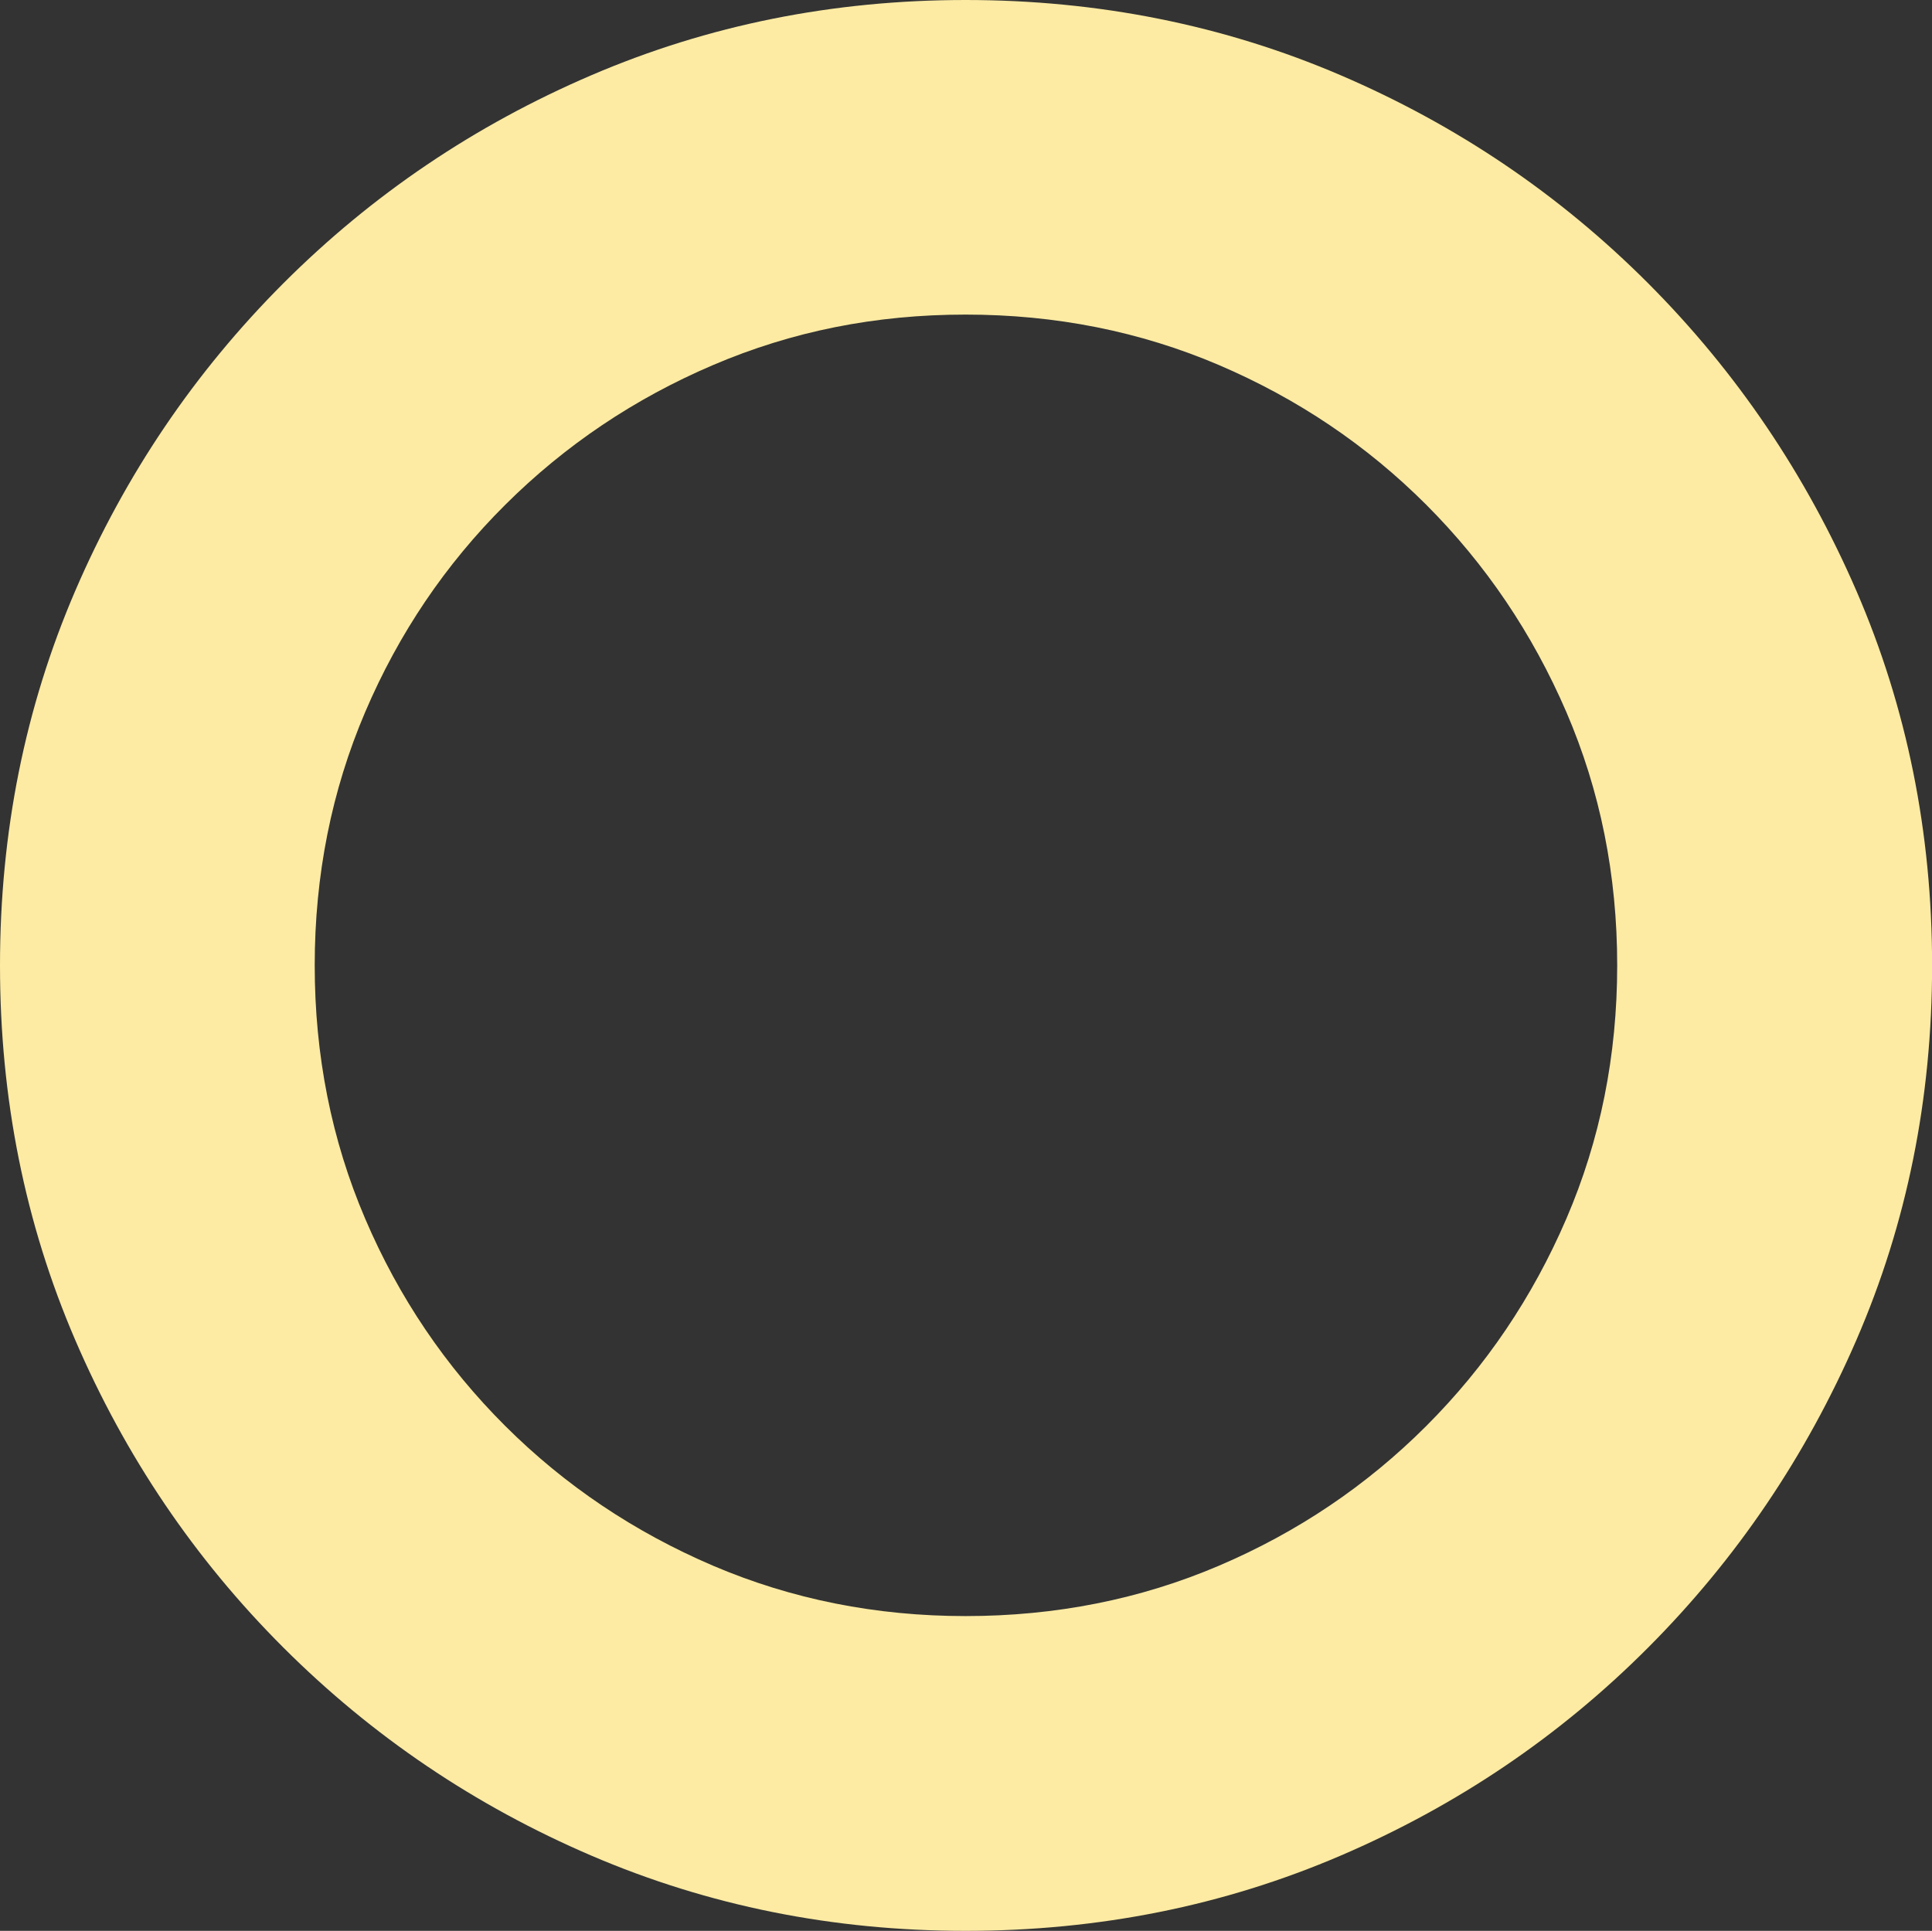 <?xml version="1.0" encoding="UTF-8"?>
<svg id="Layer_2" data-name="Layer 2" xmlns="http://www.w3.org/2000/svg" viewBox="0 0 209.46 209.36">
  <rect x="0" y="0" width="209.46" height="209.36" fill="#333333" stroke="none"/>
  <defs>
    <style>
      .cls-1 {
        fill: #fdeba3;
      }
    </style>
  </defs>
  <g id="Layer_1-2" data-name="Layer 1">
    <path class="cls-1" d="M104.68,209.36c-14.38,0-27.89-2.72-40.55-8.15s-23.79-12.96-33.41-22.57-17.14-20.74-22.57-33.36S0,119.13,0,104.68s2.72-27.97,8.15-40.6c5.43-12.62,12.96-23.74,22.57-33.36,9.62-9.62,20.75-17.14,33.41-22.57S90.3,0,104.68,0s27.99,2.72,40.65,8.15,23.77,12.96,33.36,22.57c9.59,9.62,17.11,20.74,22.58,33.36,5.46,12.62,8.2,26.15,8.2,40.6s-2.73,27.98-8.2,40.6c-5.47,12.62-12.99,23.74-22.58,33.36-9.59,9.62-20.71,17.14-33.36,22.57s-26.2,8.15-40.65,8.15ZM104.68,175.23c9.78,0,18.94-1.82,27.47-5.46,8.53-3.64,16.02-8.69,22.48-15.15,6.46-6.46,11.52-13.95,15.19-22.48,3.67-8.53,5.51-17.68,5.51-27.47s-1.84-18.93-5.51-27.46c-3.68-8.53-8.74-16.02-15.19-22.48-6.46-6.46-13.95-11.5-22.48-15.15-8.53-3.64-17.68-5.47-27.47-5.47s-18.83,1.82-27.37,5.47c-8.53,3.64-16.04,8.69-22.53,15.15-6.49,6.46-11.55,13.95-15.19,22.48-3.64,8.53-5.47,17.69-5.47,27.46s1.82,18.94,5.47,27.47c3.64,8.53,8.71,16.02,15.19,22.48,6.48,6.46,14,11.5,22.53,15.15,8.53,3.64,17.66,5.46,27.37,5.46Z"/>
  </g>
</svg>